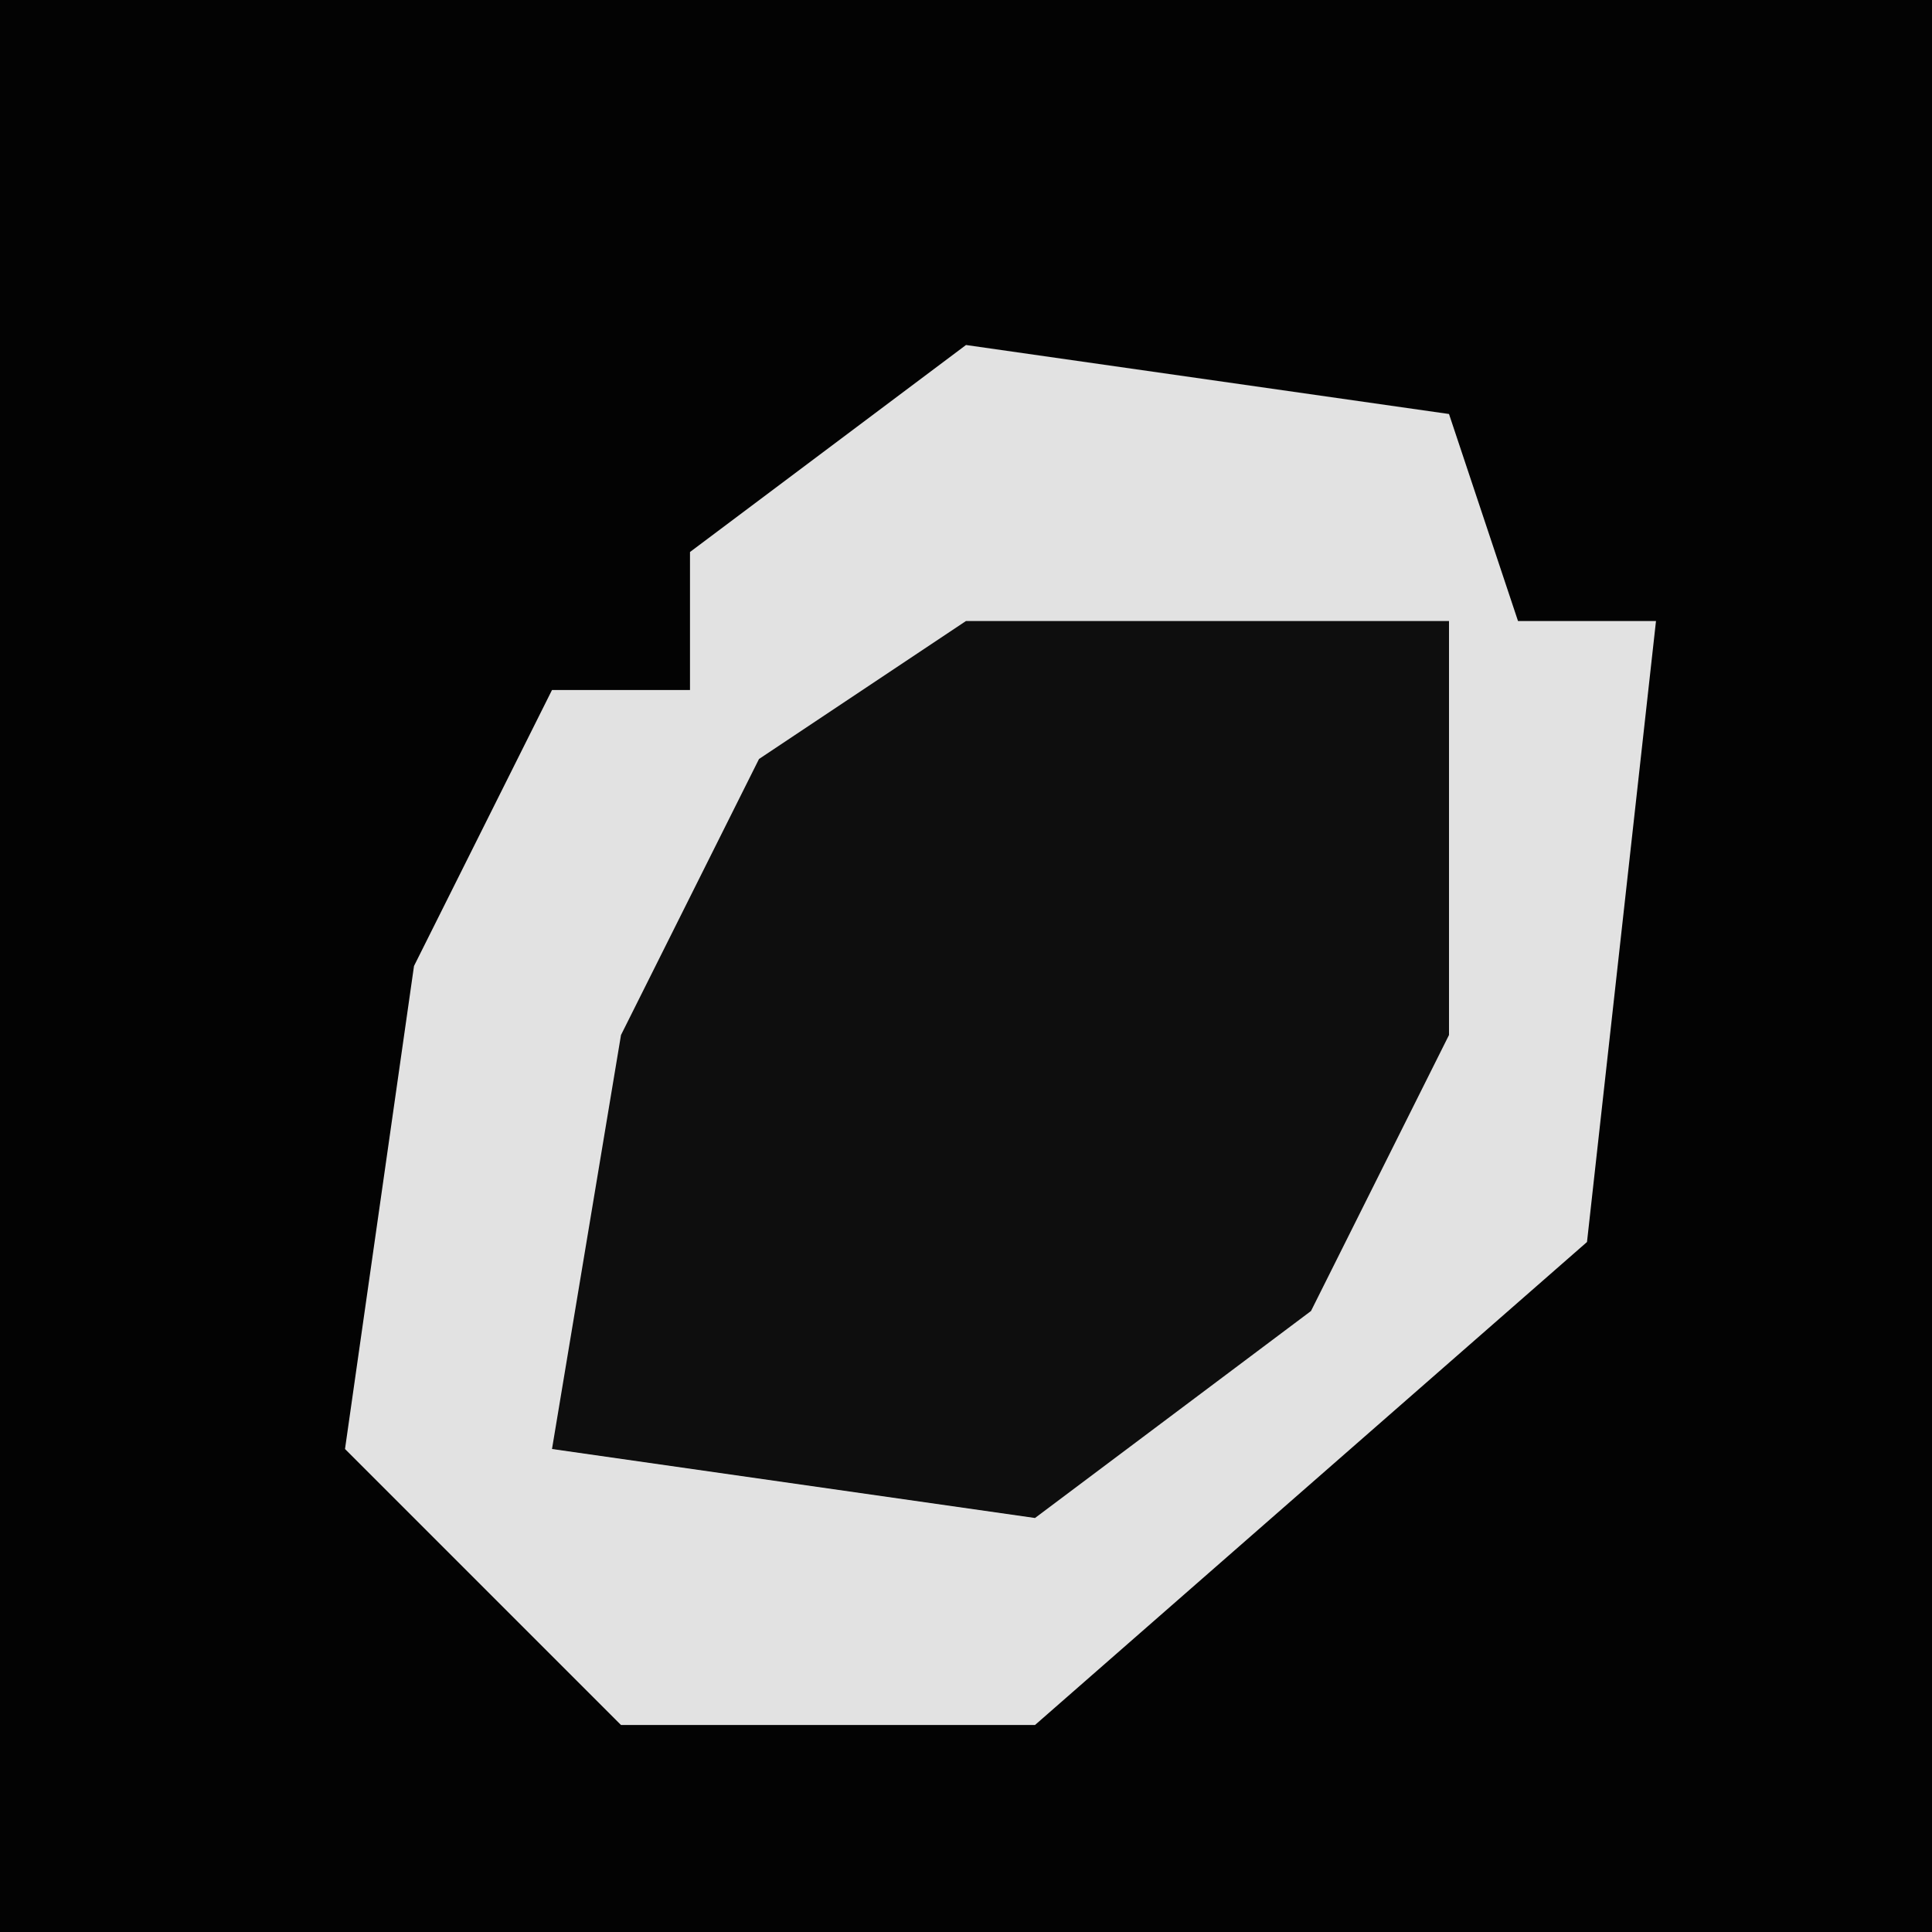 <?xml version="1.0" encoding="UTF-8"?>
<svg version="1.1" xmlns="http://www.w3.org/2000/svg" width="28" height="28">
<path d="M0,0 L28,0 L28,28 L0,28 Z " fill="#030303" transform="translate(0,0)"/>
<path d="M0,0 L7,1 L8,4 L10,4 L9,13 L1,20 L-5,20 L-9,16 L-8,9 L-6,5 L-4,5 L-4,3 Z " fill="#E2E2E2" transform="translate(14,5)"/>
<path d="M0,0 L7,0 L7,6 L5,10 L1,13 L-6,12 L-5,6 L-3,2 Z " fill="#0E0E0E" transform="translate(14,9)"/>
</svg>
